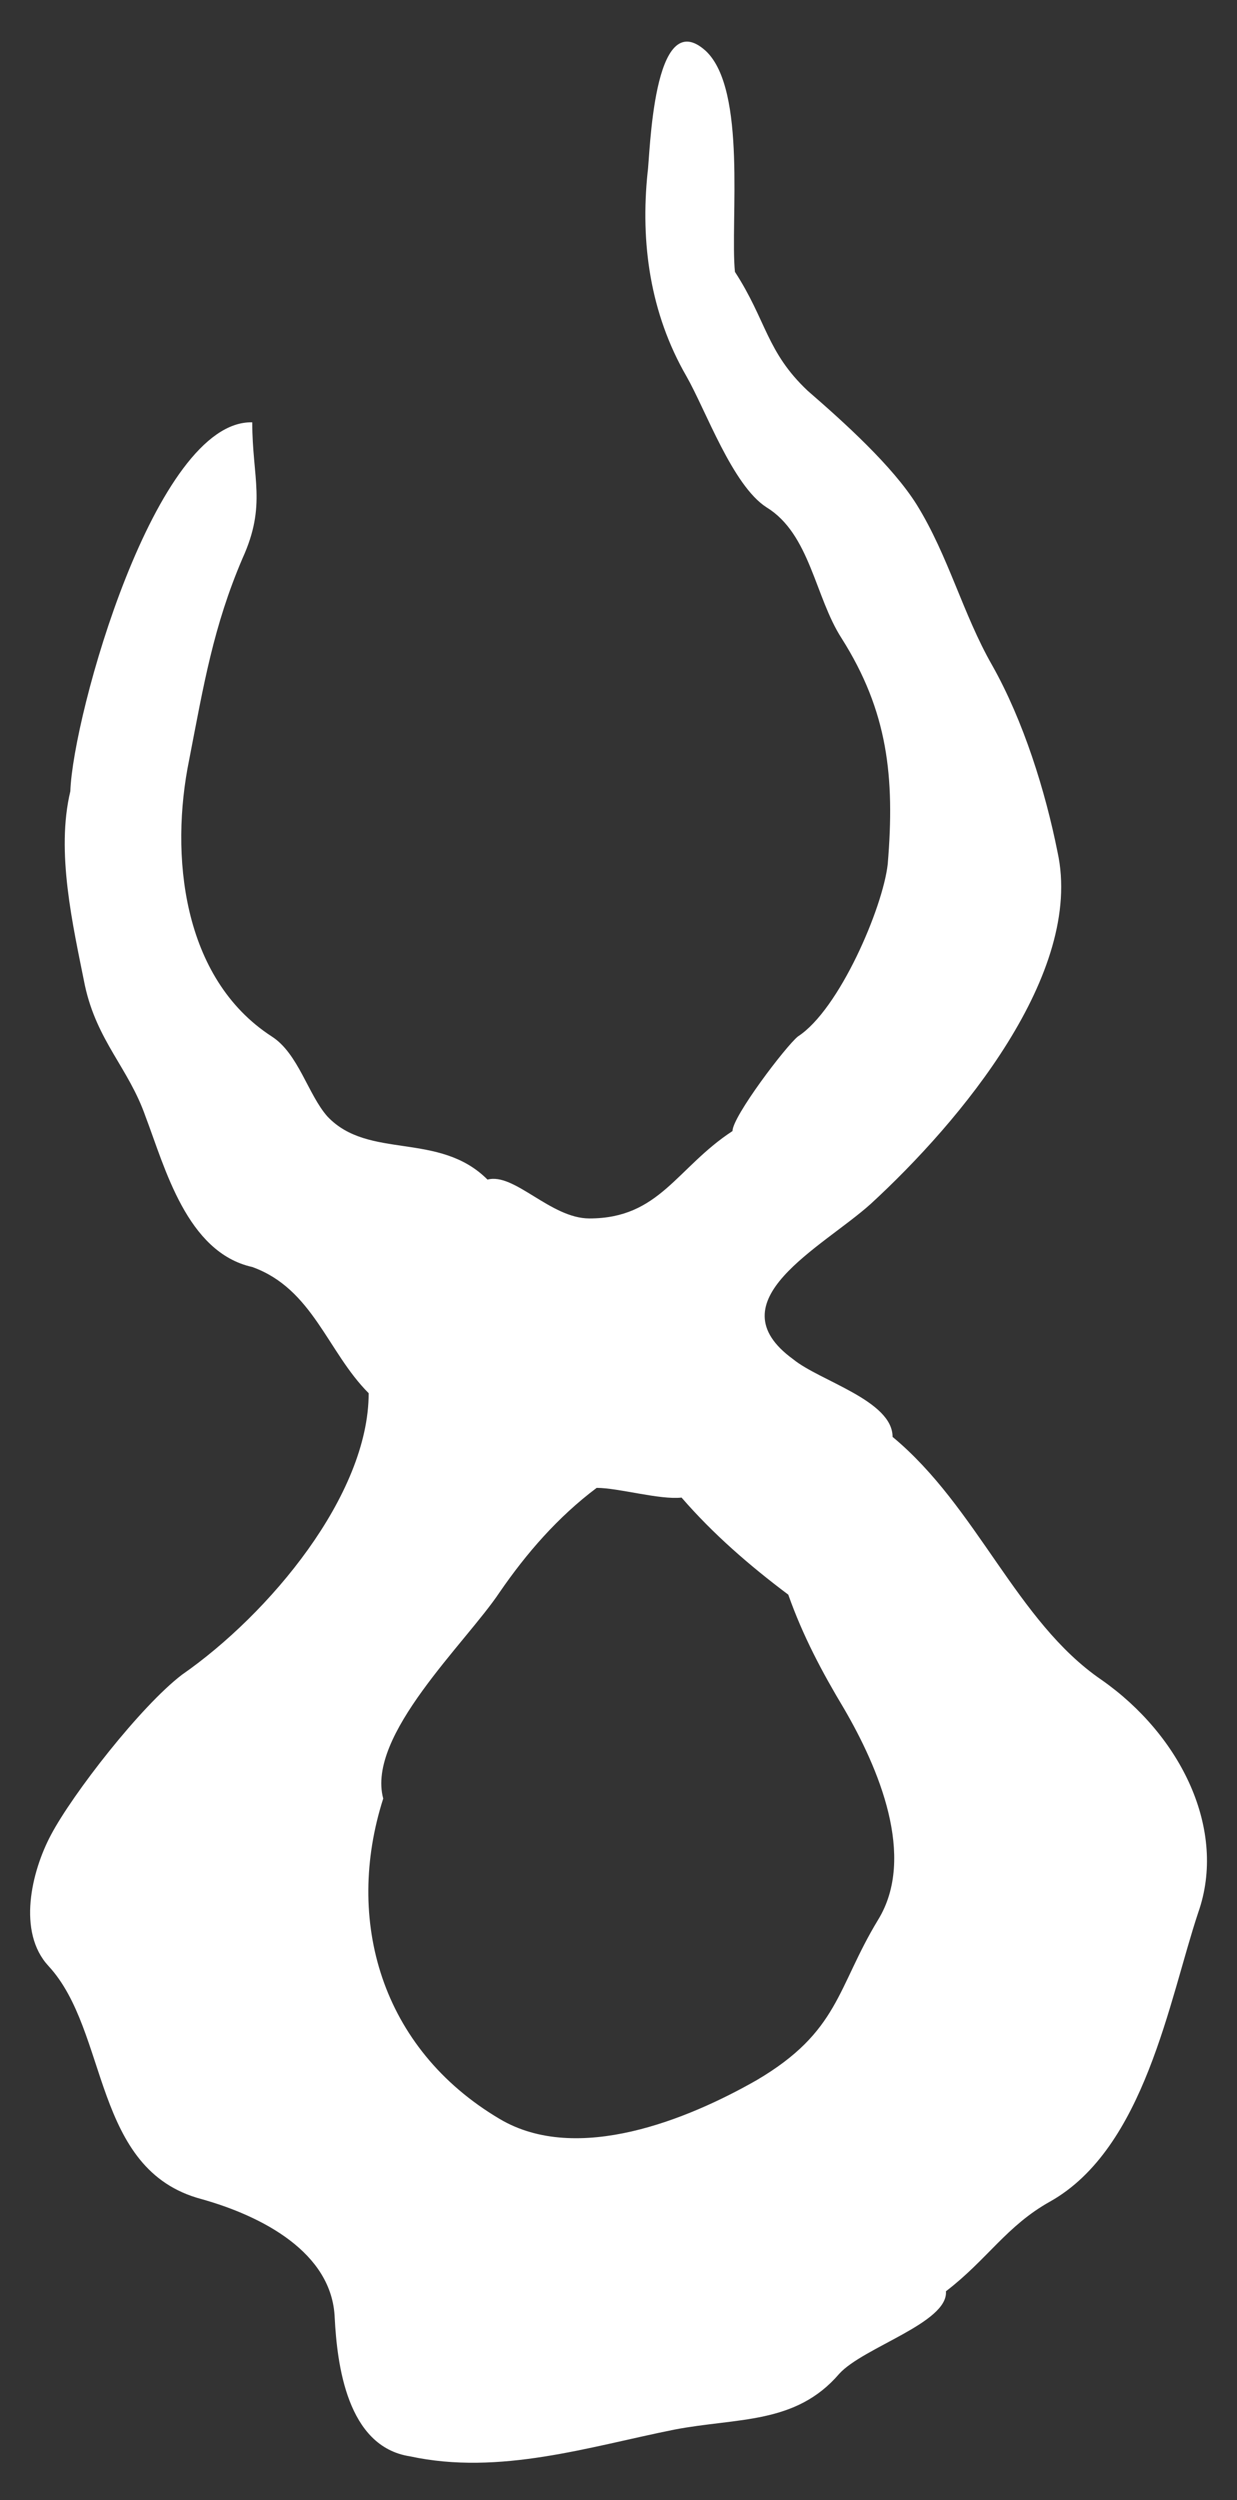 <?xml version="1.0" encoding="utf-8"?>
<!-- Generator: Adobe Illustrator 22.1.0, SVG Export Plug-In . SVG Version: 6.00 Build 0)  -->
<svg version="1.1" id="Layer_1" xmlns="http://www.w3.org/2000/svg" xmlns:xlink="http://www.w3.org/1999/xlink" x="0px" y="0px"
	 viewBox="0 0 51 103" style="enable-background:new 0 0 51 103;" xml:space="preserve">
<rect x="0" y="0" width="51" height="103" fill="#333333" stroke="none"/>
<style type="text/css">
	.st0{fill-rule:evenodd;clip-rule:evenodd;fill:#FFFFFF;}
</style>
<path class="st0" d="M15.8,74.1c-1.6,5-0.1,10.3,4.8,13.2c3.2,1.9,7.8,0,10.6-1.6c3.4-2,3.3-3.8,5-6.6c1.6-2.6,0-6.3-1.4-8.7
	c-0.9-1.5-1.7-3-2.3-4.7c-1.6-1.2-3.1-2.5-4.4-4c-0.9,0.1-2.6-0.4-3.5-0.4c-1.6,1.2-2.9,2.7-4,4.3C19.2,67.7,15.1,71.5,15.8,74.1
	 M30.3,11.2c1.3,2,1.3,3.3,3,4.9c1.5,1.3,3.5,3.1,4.5,4.7c1.3,2.1,1.9,4.5,3.1,6.6c1.3,2.3,2.2,5.2,2.7,7.7c1.1,5-4,11.1-7.7,14.5
	c-2,1.8-6.5,4-3.2,6.4c1.1,0.9,4.1,1.7,4.1,3.2c3.5,2.9,5.1,7.6,8.6,10c3.3,2.3,5.2,6.2,4,9.6c-1.2,3.6-2.2,9.7-6.1,11.9
	c-1.8,1-2.6,2.4-4.3,3.7c0.1,1.3-3.4,2.3-4.4,3.4c-1.8,2.1-4.2,1.8-6.8,2.3c-3.5,0.7-7.2,1.9-10.9,1.1c-2.6-0.4-3-3.8-3.1-5.7
	c-0.1-2.7-3-4.2-5.5-4.9c-4.5-1.2-3.8-6.9-6.3-9.6c-1.3-1.4-0.7-3.9,0.1-5.4c0.9-1.7,3.7-5.3,5.4-6.6c3.6-2.5,7.7-7.4,7.7-11.6
	c-1.7-1.7-2.3-4.3-4.8-5.2c-2.7-0.6-3.6-4.1-4.4-6.2c-0.7-2-2-3.1-2.5-5.4c-0.5-2.5-1.2-5.5-0.6-8c0.1-3.1,3.5-15.3,7.5-15.2
	c0,2.3,0.6,3.4-0.4,5.6c-1.2,2.8-1.6,5.2-2.2,8.3c-0.8,3.9-0.3,9,3.4,11.4c1.1,0.7,1.5,2.4,2.3,3.3c1.7,1.8,4.6,0.6,6.6,2.6
	c1.1-0.3,2.6,1.6,4.2,1.6c2.9,0,3.6-2.1,5.9-3.6c0-0.6,2.2-3.5,2.7-3.9c1.7-1.1,3.5-5.3,3.7-7.1c0.3-3.6,0-6.3-1.9-9.3
	c-1.1-1.7-1.3-4.3-3.1-5.4c-1.4-0.9-2.5-4-3.3-5.4c-1.5-2.6-1.9-5.5-1.6-8.4c0.1-0.6,0.2-7,2.4-5C30.8,3.7,30.1,9.1,30.3,11.2"/>
</svg>
